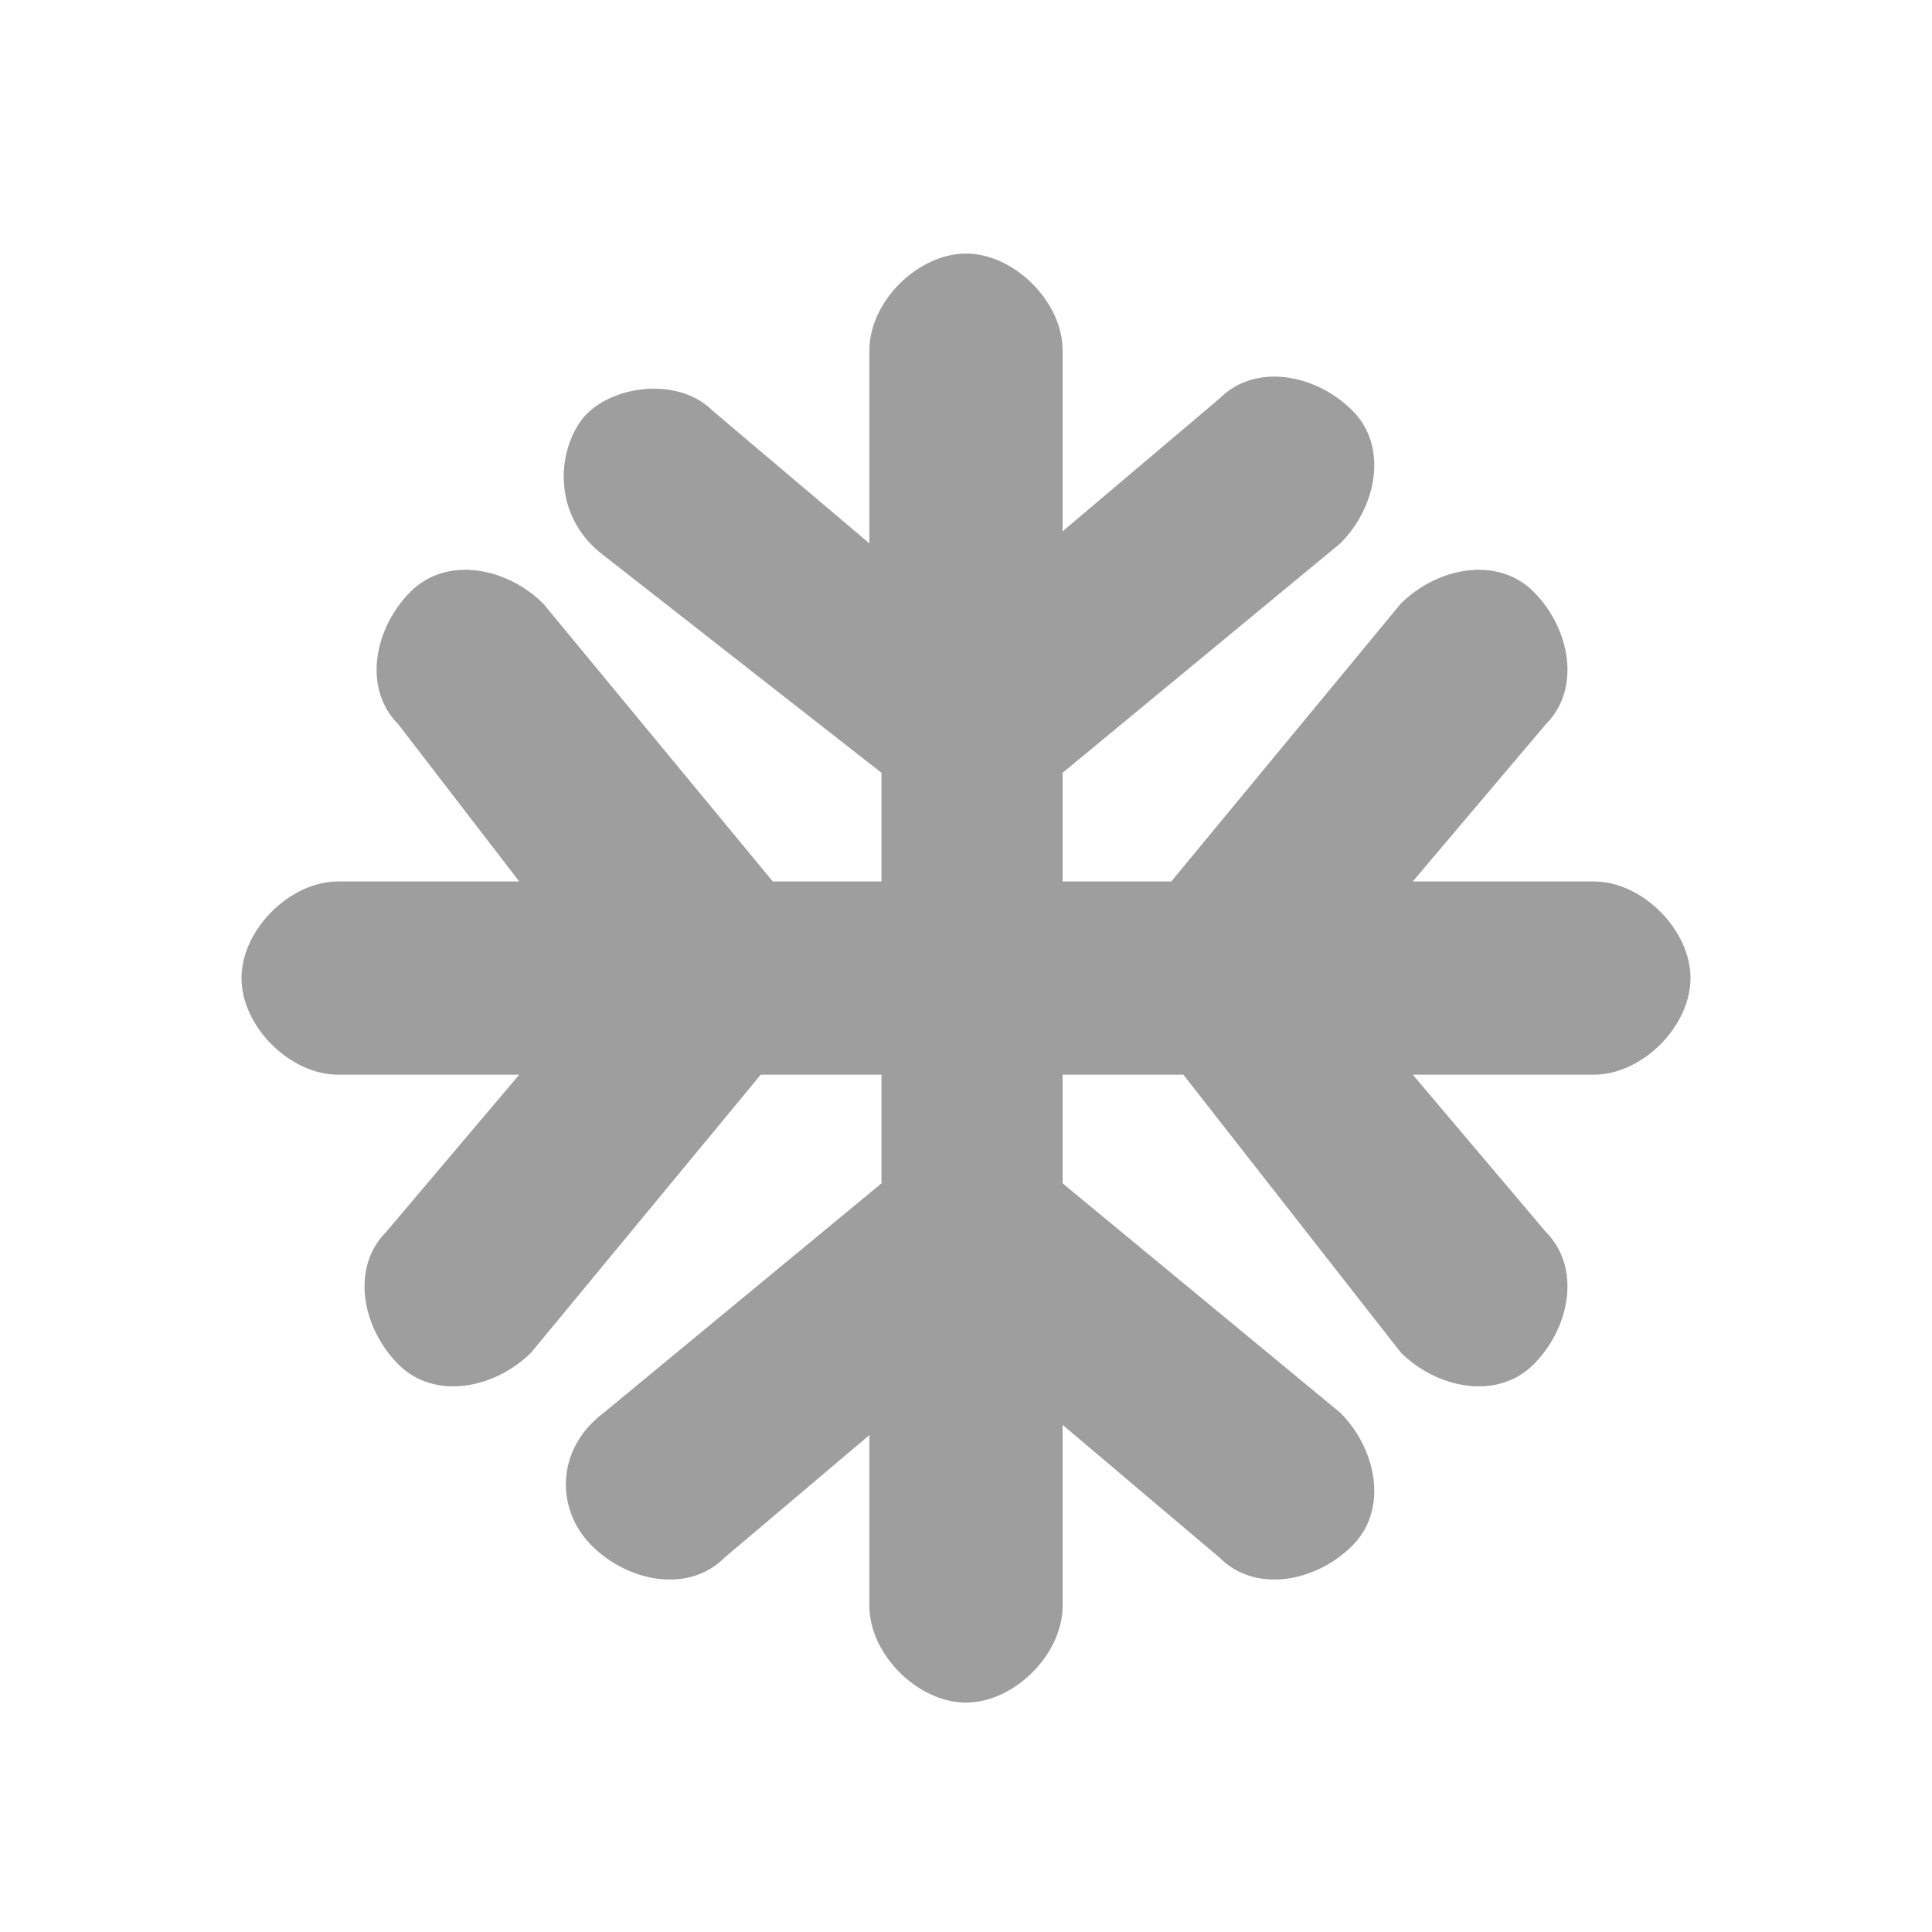 <?xml version="1.0" encoding="utf-8"?>
<!-- Generator: Adobe Illustrator 22.1.0, SVG Export Plug-In . SVG Version: 6.00 Build 0)  -->
<svg version="1.1" id="图层_1" xmlns="http://www.w3.org/2000/svg" xmlns:xlink="http://www.w3.org/1999/xlink" x="0px" y="0px"
	 viewBox="0 0 16 16" style="enable-background:new 0 0 16 16;" xml:space="preserve">
<style type="text/css">
	.st0{fill:#9E9E9E;}
</style>
<path id="形状结合" class="st0" d="M7.3,11.8l-1.3,1.1c-0.3,0.3-0.8,0.2-1.1-0.1S4.6,12,5,11.7l2.3-1.9V8.9H6.3l-1.9,2.3
	c-0.3,0.3-0.8,0.4-1.1,0.1c-0.3-0.3-0.4-0.8-0.1-1.1l1.1-1.3H2.8c-0.4,0-0.8-0.4-0.8-0.8c0-0.4,0.4-0.8,0.8-0.8h1.5L3.3,6
	C3,5.7,3.1,5.2,3.4,4.9C3.7,4.6,4.2,4.7,4.5,5l1.9,2.3h0.9V6.4L5,4.6C4.6,4.3,4.6,3.8,4.8,3.5s0.8-0.4,1.1-0.1l1.3,1.1V2.9
	c0-0.4,0.4-0.8,0.8-0.8c0.4,0,0.8,0.4,0.8,0.8v1.5l1.3-1.1c0.3-0.3,0.8-0.2,1.1,0.1c0.3,0.3,0.2,0.8-0.1,1.1L8.8,6.4v0.9h0.9L11.6,5
	c0.3-0.3,0.8-0.4,1.1-0.1c0.3,0.3,0.4,0.8,0.1,1.1l-1.1,1.3h1.5c0.4,0,0.8,0.4,0.8,0.8c0,0.4-0.4,0.8-0.8,0.8h-1.5l1.1,1.3
	c0.3,0.3,0.2,0.8-0.1,1.1c-0.3,0.3-0.8,0.2-1.1-0.1L9.8,8.9H8.8v0.9l2.3,1.9c0.3,0.3,0.4,0.8,0.1,1.1c-0.3,0.3-0.8,0.4-1.1,0.1
	l-1.3-1.1v1.5c0,0.4-0.4,0.8-0.8,0.8c-0.4,0-0.8-0.4-0.8-0.8V11.8z"/>
</svg>

